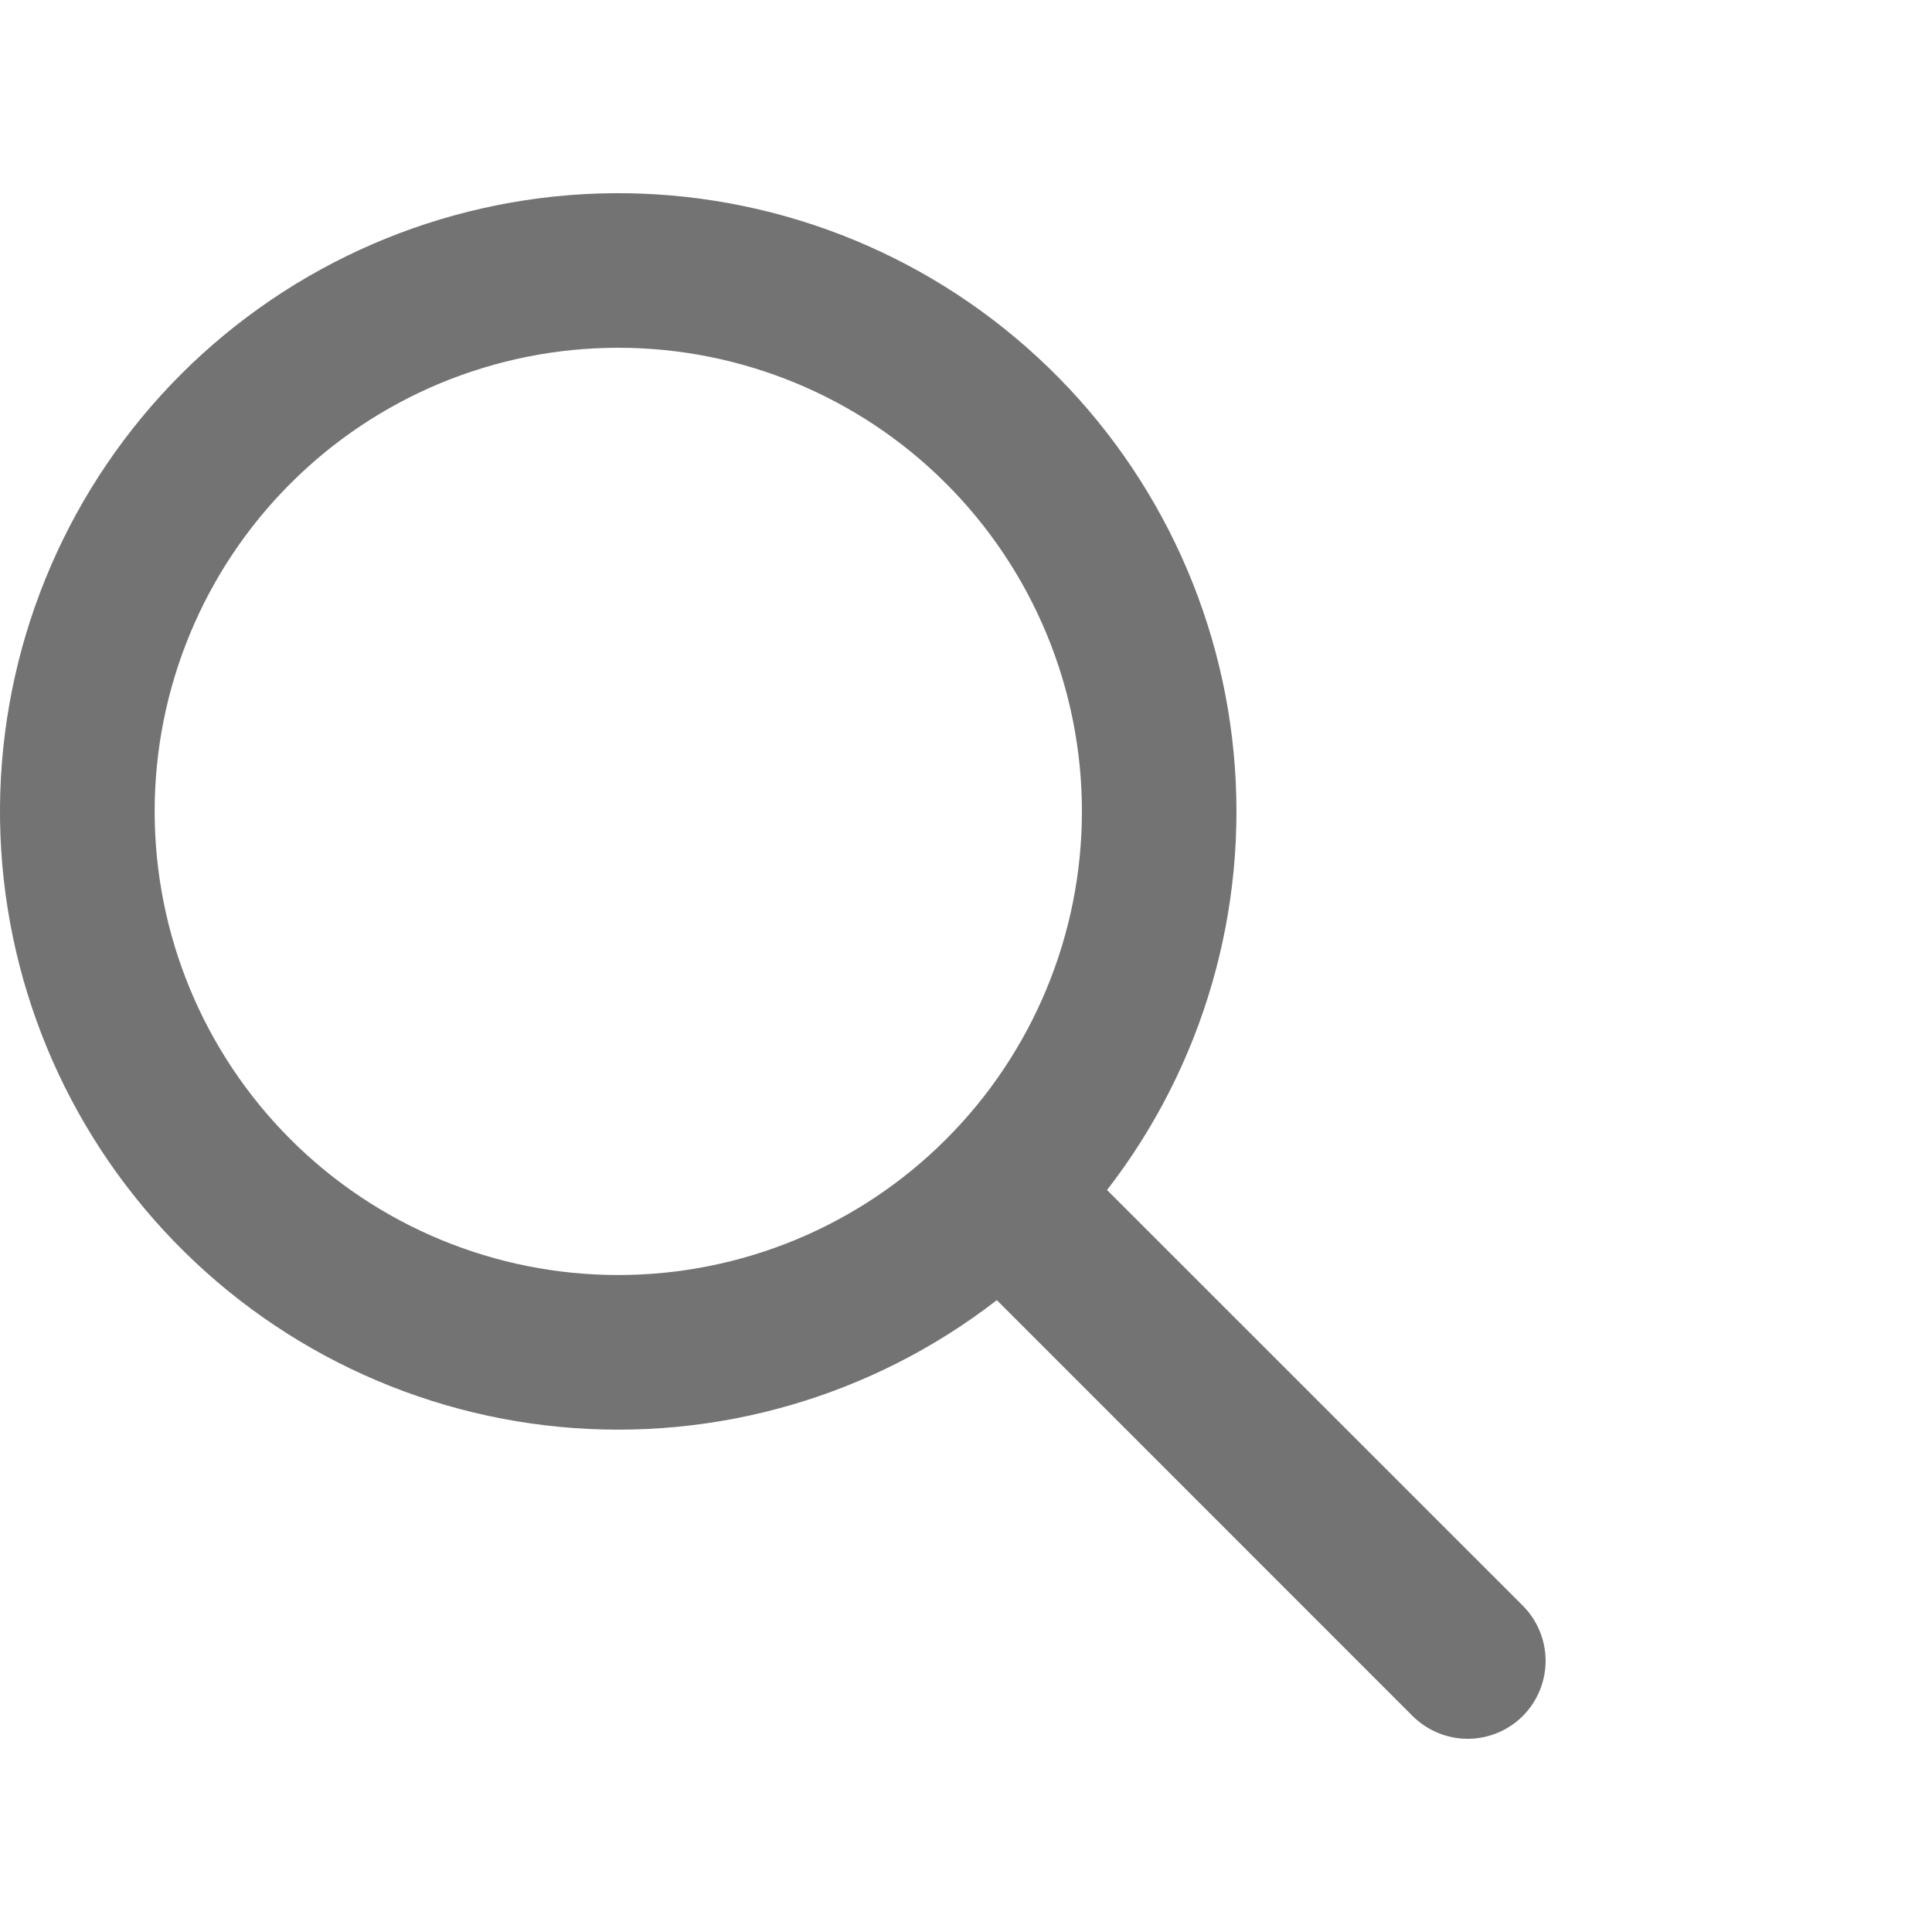 <svg width="20" height="20" viewBox="0 0 20 20" fill="none" xmlns="http://www.w3.org/2000/svg">
<g clip-path="url(#clip0_964_6229)">
<path fill-rule="evenodd" clip-rule="evenodd" d="M11.46 12.319L15.764 16.622C15.915 16.774 16 16.979 16 17.193C16 17.407 15.915 17.612 15.764 17.764C15.612 17.915 15.407 18 15.193 18C14.979 18 14.774 17.914 14.622 17.763L10.319 13.459C9.032 14.456 7.414 14.925 5.794 14.771C4.174 14.617 2.673 13.851 1.598 12.63C0.522 11.409 -0.048 9.824 0.003 8.198C0.055 6.571 0.724 5.025 1.874 3.874C3.025 2.724 4.571 2.055 6.198 2.003C7.824 1.952 9.409 2.522 10.63 3.598C11.851 4.673 12.617 6.174 12.771 7.794C12.925 9.414 12.457 11.032 11.46 12.319ZM6.4 13.199C7.673 13.199 8.894 12.694 9.794 11.793C10.694 10.893 11.2 9.672 11.2 8.399C11.2 7.127 10.694 5.906 9.794 5.006C8.894 4.105 7.673 3.6 6.4 3.6C5.127 3.6 3.906 4.105 3.006 5.006C2.106 5.906 1.601 7.127 1.601 8.399C1.601 9.672 2.106 10.893 3.006 11.793C3.906 12.694 5.127 13.199 6.4 13.199Z" fill="#737373"/>
</g>
<defs>
<clipPath id="clip0_964_6229">
<rect width="20.001" height="20.001" fill="white"/>
</clipPath>
</defs>
</svg>

